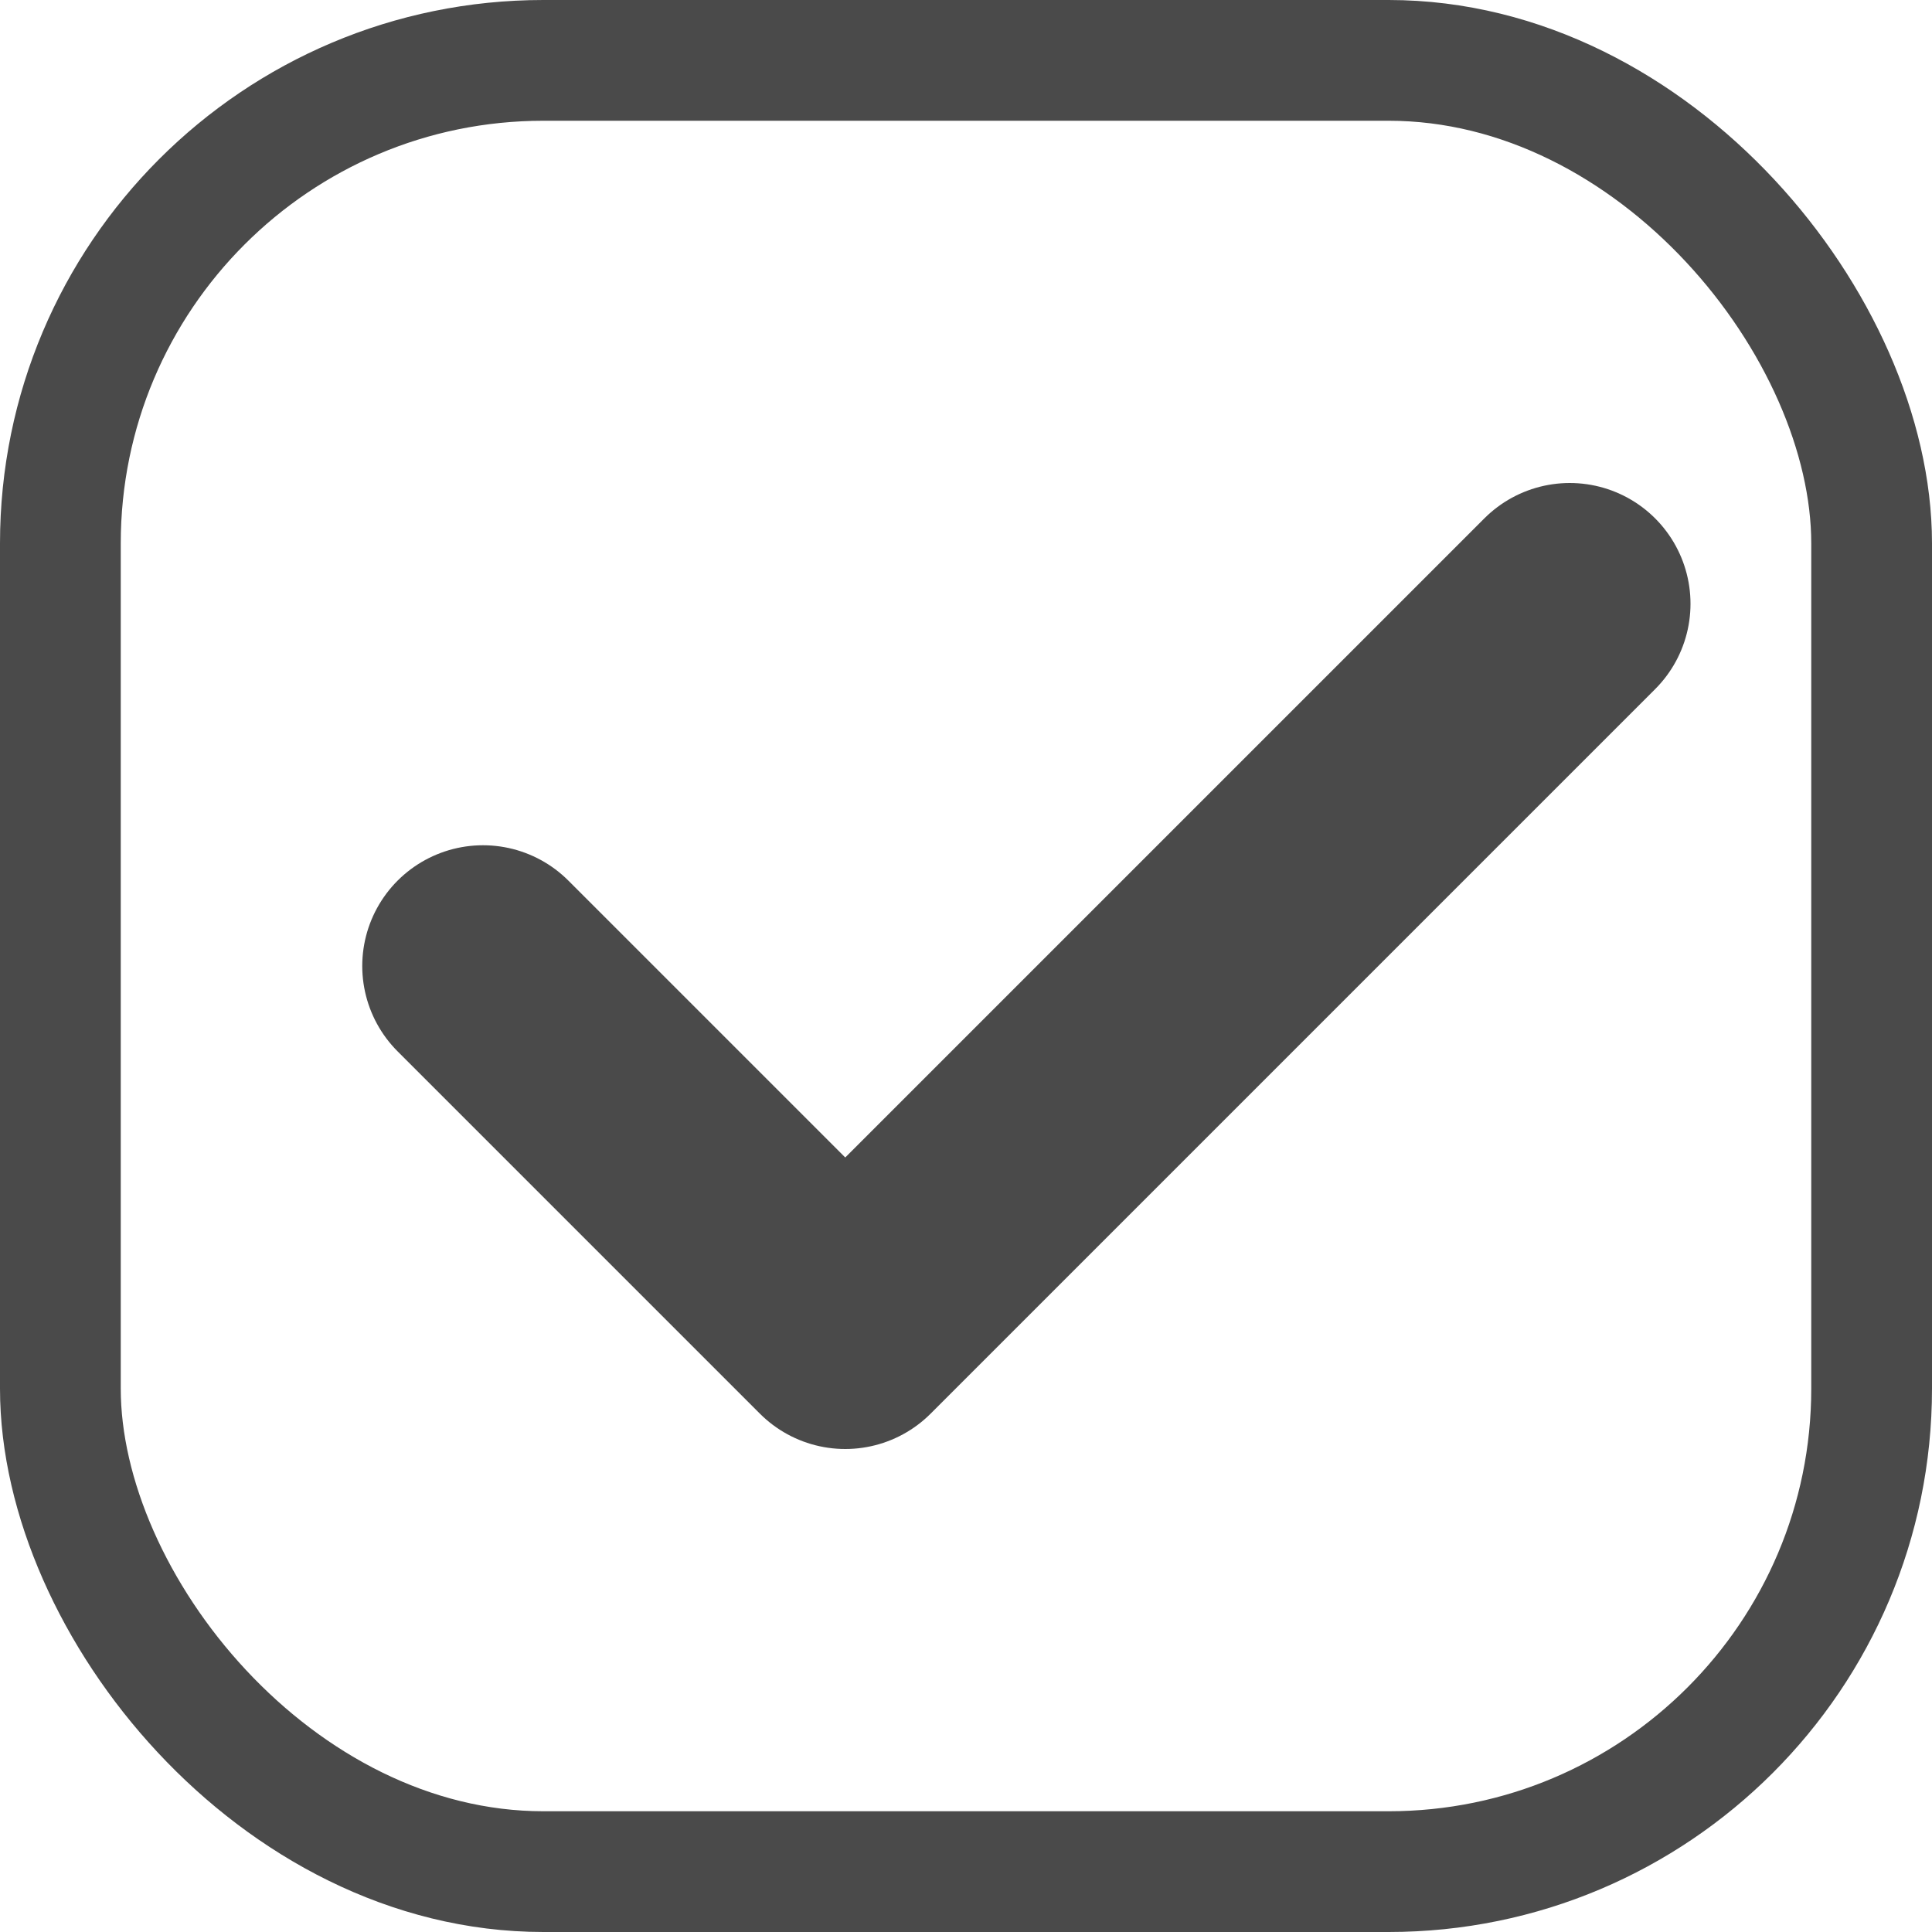 <svg xmlns="http://www.w3.org/2000/svg" xmlns:xlink="http://www.w3.org/1999/xlink" viewBox="0 0 16 16">
	<g id="Item-View" stroke="none" stroke-width="1" fill="none" fill-rule="evenodd">
		<g id="Item-Complete" transform="translate(-79, -172)">
			<g id="item-in-list-/-task-click" transform="translate(79, 172)">
				<g id="check-square-09" stroke-width="1" fill-rule="evenodd"></g>
				<g id="Rectangle-2">
					<use fill="#FFFFFF" fill-rule="evenodd" xlink:href="#path-1"></use>
					<rect stroke="#4A4A4A" stroke-width="1" x="0.5" y="0.5" width="15" height="15" rx="4"></rect>
				</g>
				<polyline id="Shape" stroke="#4A4A4A" stroke-width="2" stroke-linecap="round" stroke-linejoin="round" points="4 8 7 11 13 5"></polyline>
			</g>
		</g>
	</g>
</svg>
